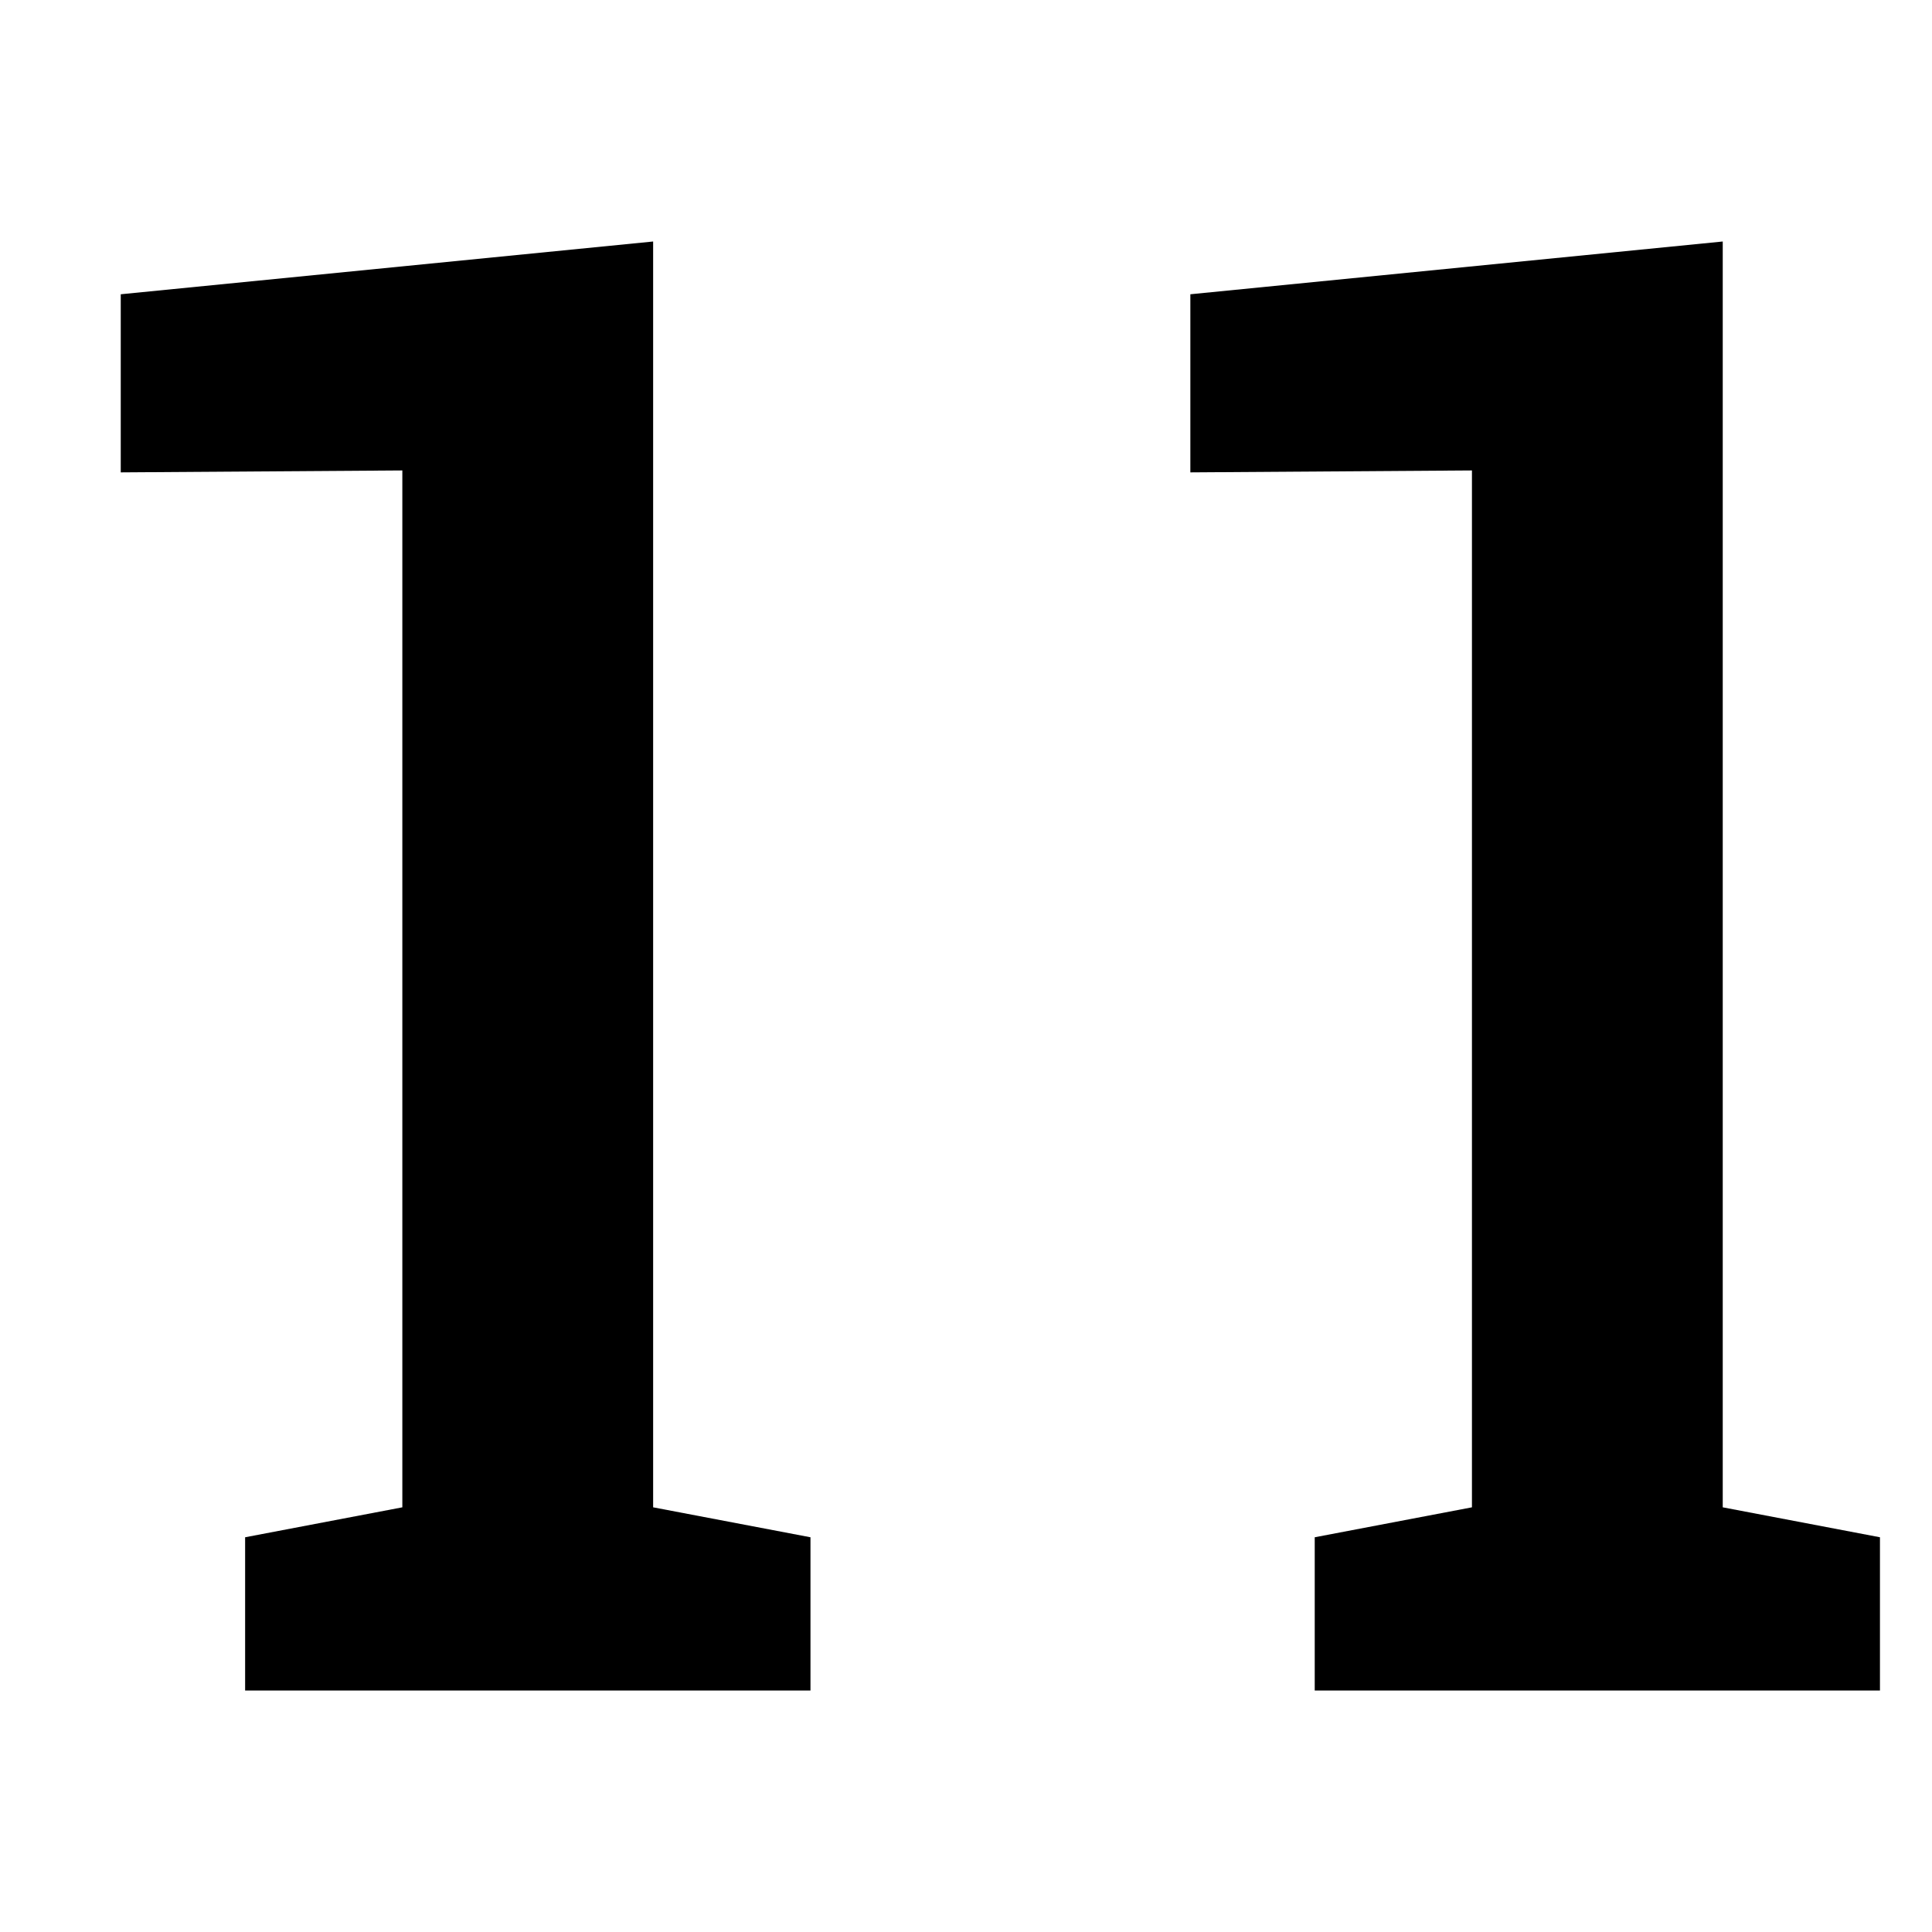 <svg width="16" height="16" viewBox="0 0 16 16" xmlns="http://www.w3.org/2000/svg"><style>@import '../colors.css';</style>
<path d="M2.03 14V12.731L3.332 12.483V3.896L1 3.912V2.437L5.409 2V12.483L6.712 12.731V14H2.03Z"/>
<path d="M10.888 14V12.731L12.19 12.483V3.896L9.858 3.912V2.437L14.267 2V12.483L15.569 12.731V14H10.888Z"/>
</svg>
